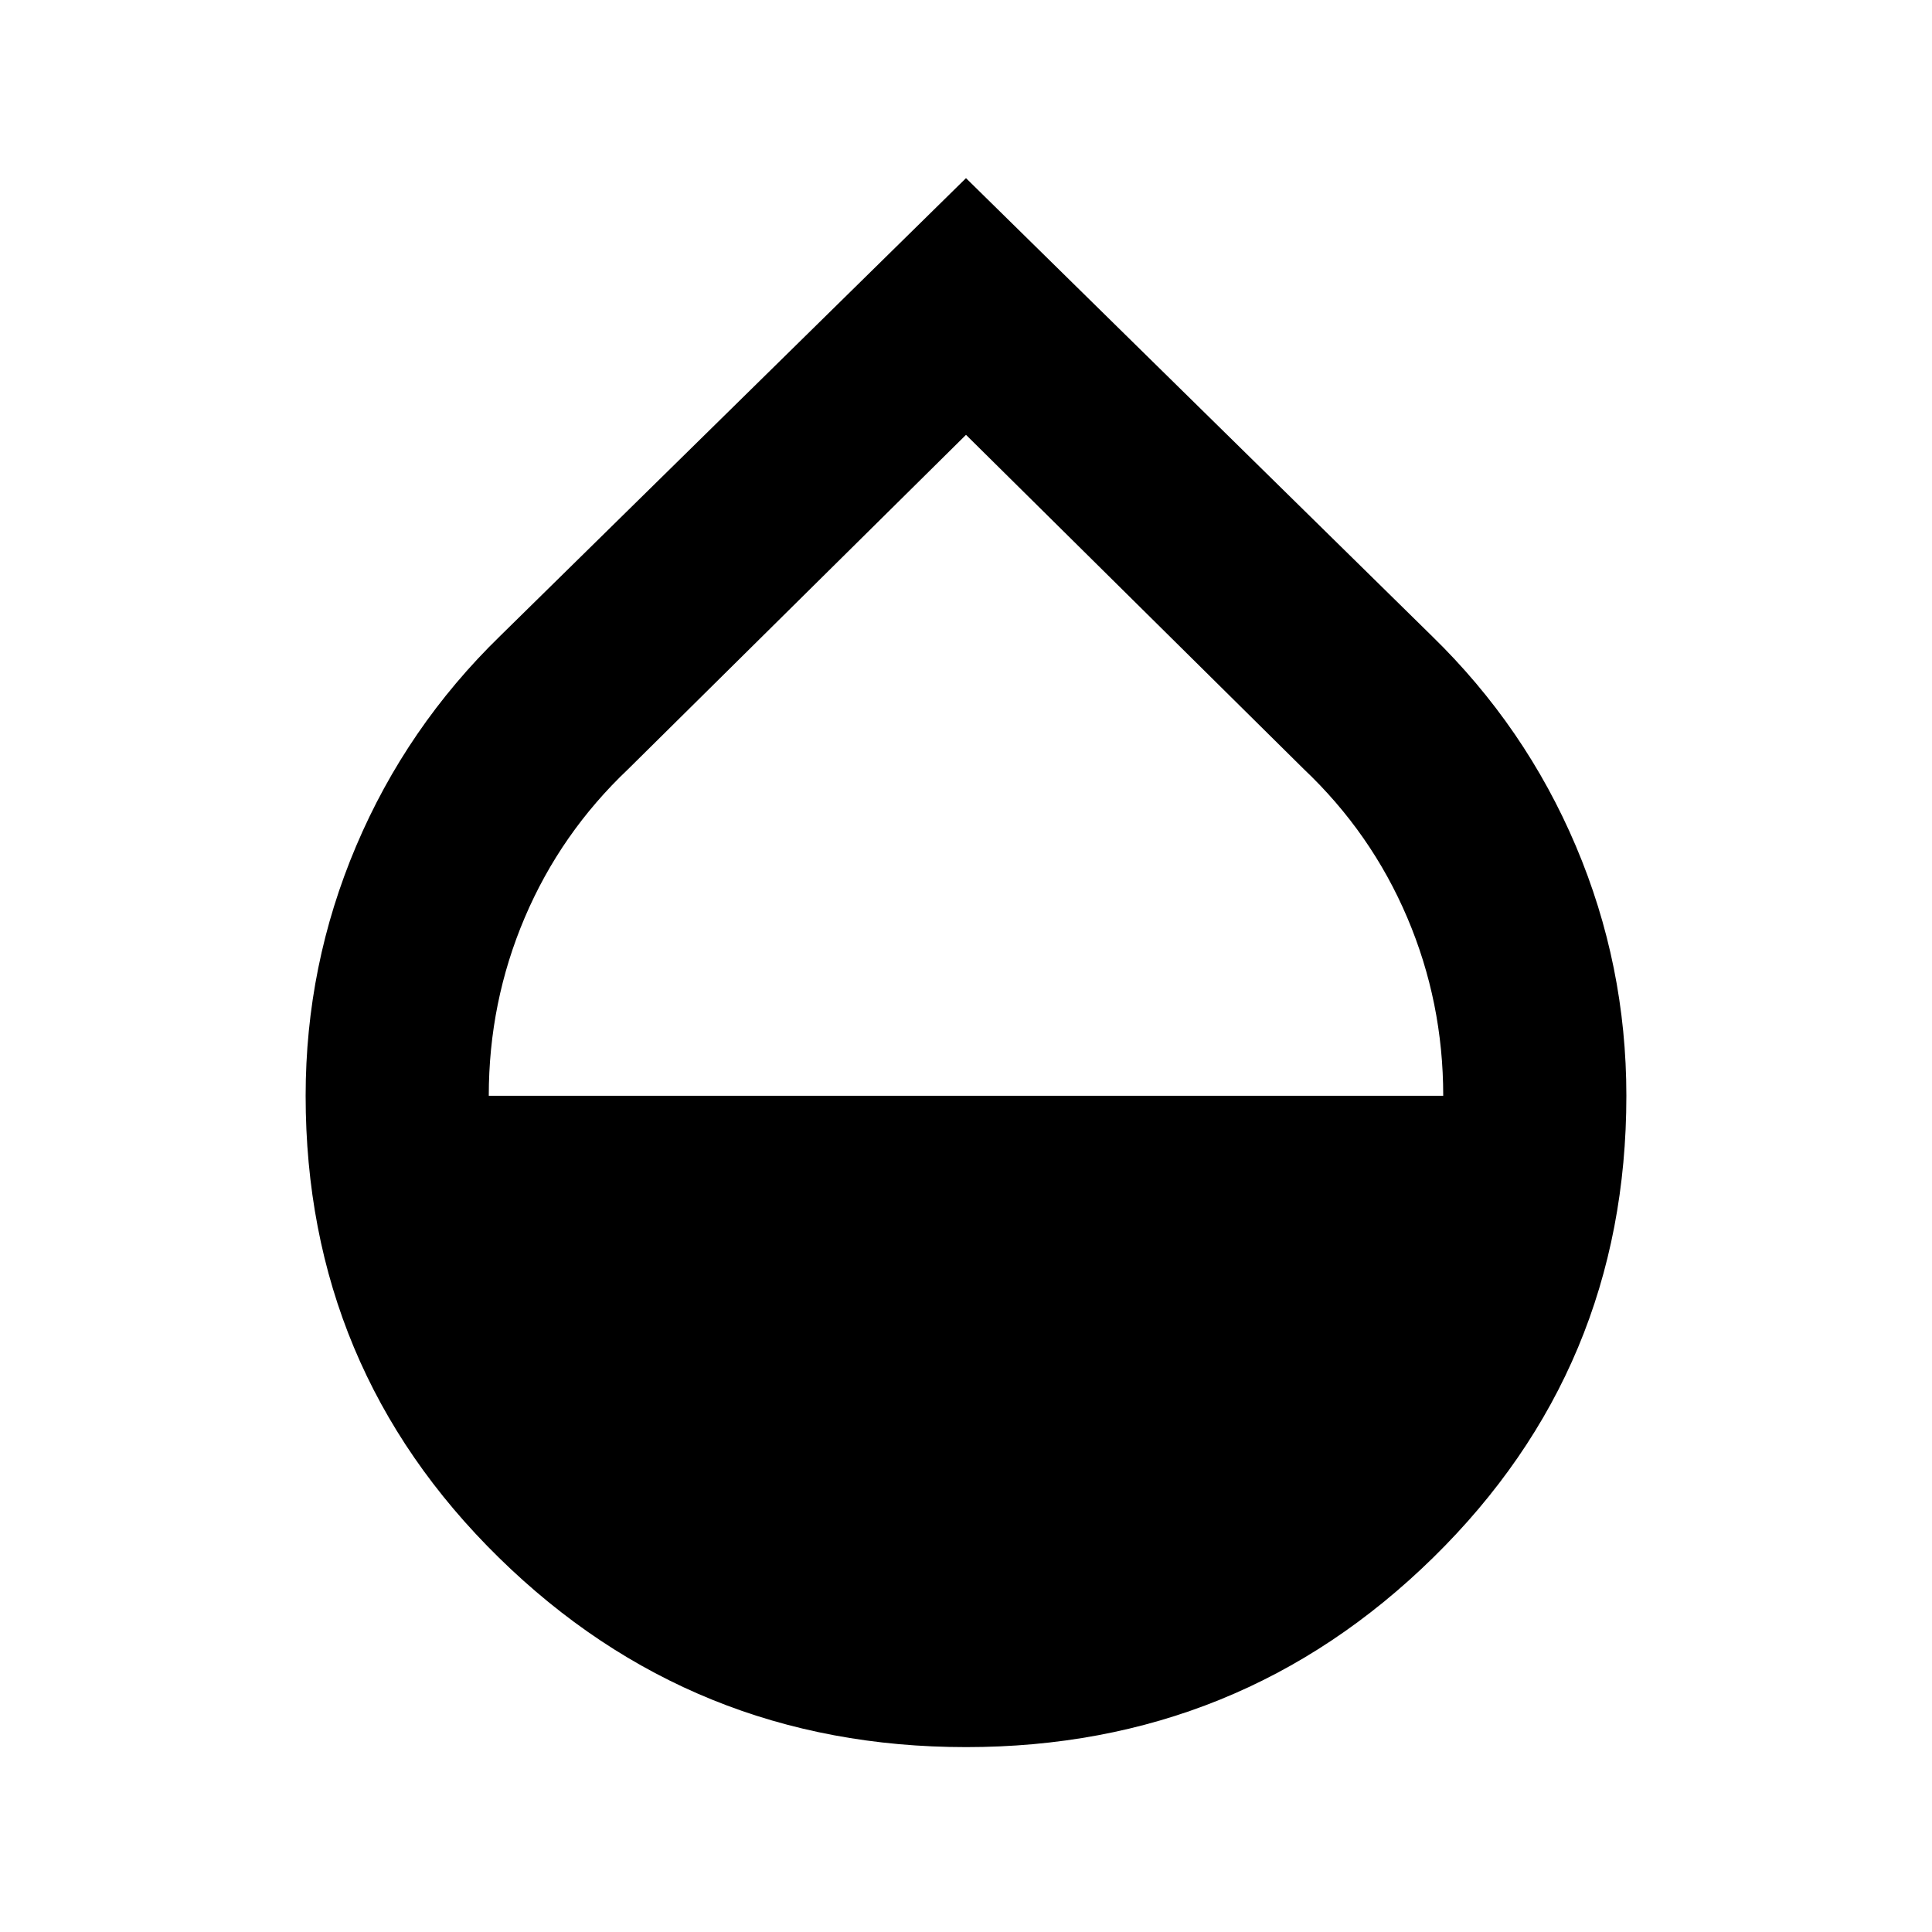<svg xmlns="http://www.w3.org/2000/svg" height="24" viewBox="0 -960 960 960" width="24"><path d="M480-91.87q-136.109 0-232.12-94.152t-96.011-229.5q0-64.913 25.098-124.087 25.098-59.174 71.533-104.369L480-871.479l231.5 227.501q46.435 45.195 71.533 104.369t25.098 124.087q0 135.348-96.011 229.5Q616.109-91.869 480-91.869ZM242.87-415.521h474.26q0-46.521-17.88-88.543-17.88-42.022-51.402-73.783L480-743.935 312.152-577.848q-33.522 31.761-51.402 73.783-17.88 42.022-17.88 88.543Z"/></svg>
